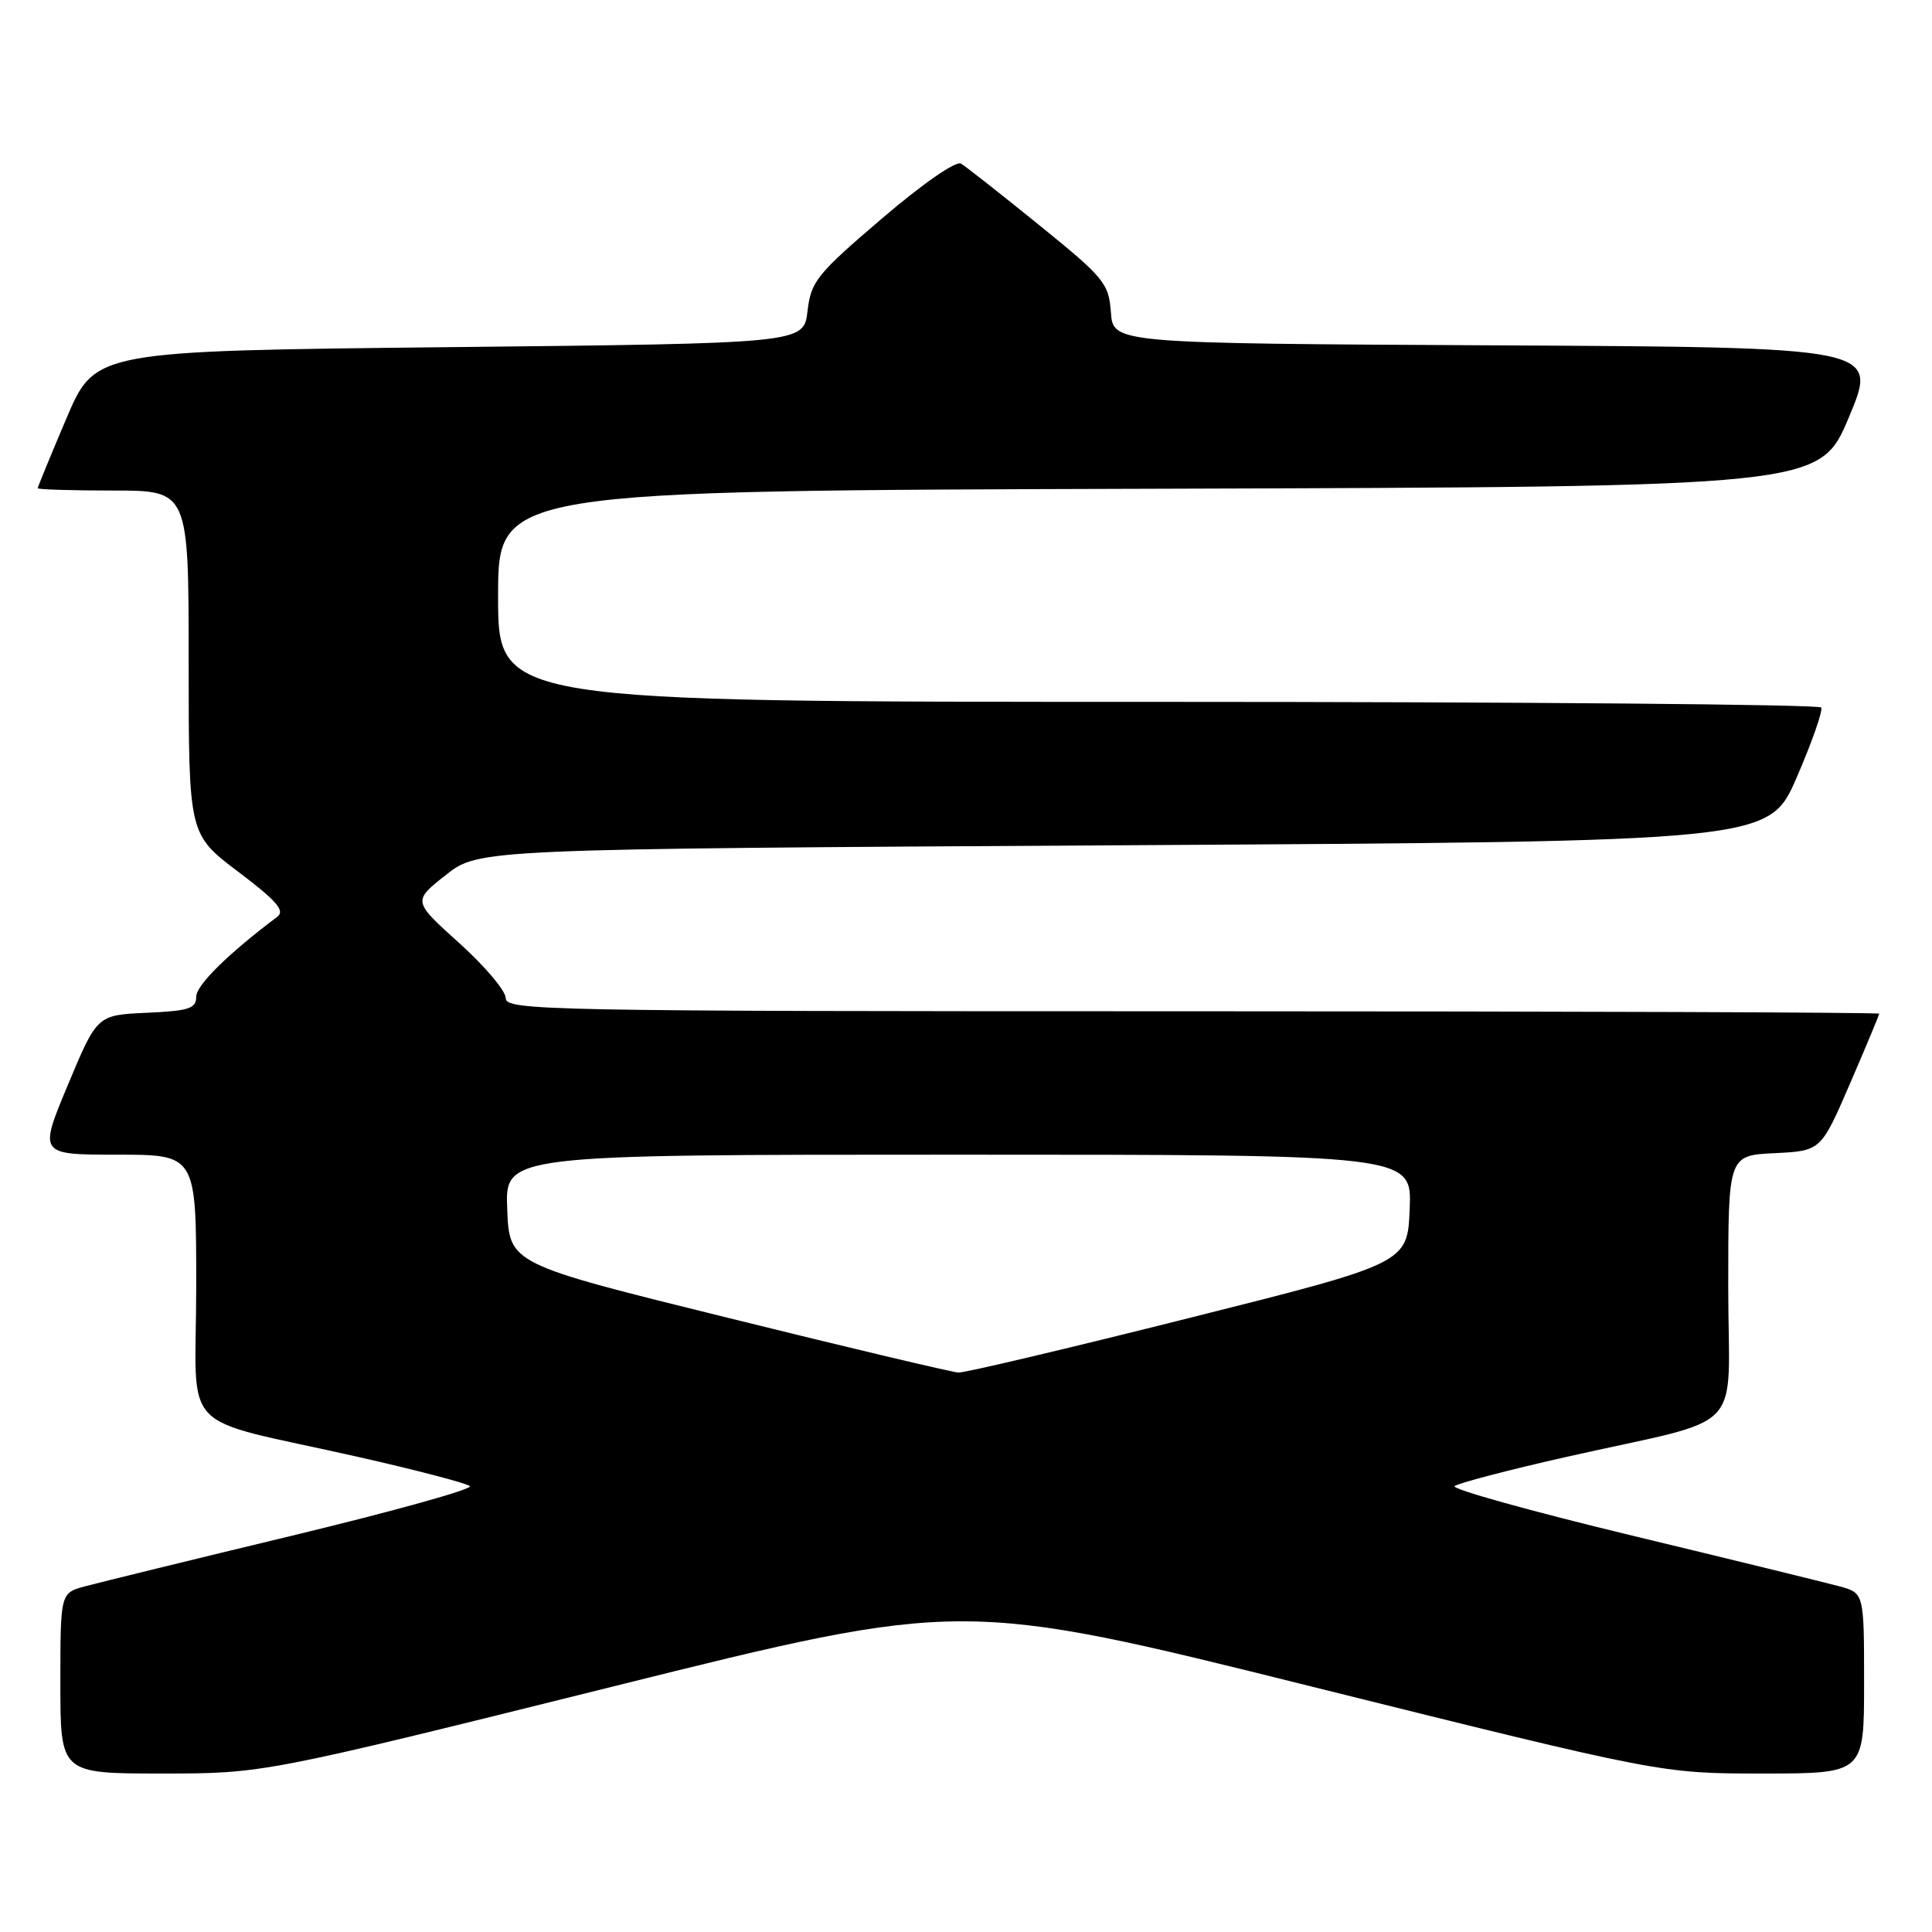<?xml version="1.0" encoding="UTF-8" standalone="no"?>
<!DOCTYPE svg PUBLIC "-//W3C//DTD SVG 1.1//EN" "http://www.w3.org/Graphics/SVG/1.1/DTD/svg11.dtd" >
<svg xmlns="http://www.w3.org/2000/svg" xmlns:xlink="http://www.w3.org/1999/xlink" version="1.1" viewBox="0 0 256 256">
 <g >
 <path fill="currentColor"
d=" M 81.19 223.48 C 127.51 211.95 127.51 211.95 173.81 223.48 C 220.12 235.00 220.12 235.00 233.56 235.00 C 247.00 235.00 247.00 235.00 247.00 223.05 C 247.00 211.09 247.00 211.09 243.75 210.20 C 241.96 209.72 229.58 206.68 216.24 203.47 C 202.90 200.25 192.32 197.31 192.74 196.92 C 193.16 196.54 199.80 194.80 207.50 193.06 C 231.88 187.55 229.00 190.58 229.00 170.51 C 229.00 153.10 229.00 153.10 235.14 152.80 C 241.28 152.50 241.28 152.50 245.14 143.57 C 247.26 138.66 249.00 134.50 249.00 134.32 C 249.00 134.15 208.05 134.00 158.00 134.00 C 72.00 134.00 67.00 133.90 67.01 132.25 C 67.01 131.29 64.24 128.01 60.85 124.96 C 54.69 119.41 54.69 119.41 59.05 115.96 C 63.42 112.50 63.42 112.50 148.91 112.00 C 234.39 111.50 234.39 111.50 238.08 103.00 C 240.10 98.33 241.56 94.16 241.32 93.75 C 241.08 93.34 201.53 93.00 153.44 93.00 C 66.00 93.00 66.00 93.00 66.00 79.01 C 66.00 65.01 66.00 65.01 153.56 64.76 C 241.13 64.50 241.13 64.50 245.00 55.26 C 248.87 46.02 248.87 46.02 198.18 45.76 C 147.50 45.50 147.50 45.50 147.20 41.39 C 146.92 37.54 146.33 36.82 137.70 29.83 C 132.64 25.73 127.98 22.06 127.34 21.68 C 126.66 21.28 122.25 24.35 116.84 28.97 C 108.22 36.34 107.46 37.28 107.00 41.23 C 106.50 45.50 106.50 45.50 59.55 46.00 C 12.61 46.50 12.61 46.50 8.80 55.44 C 6.71 60.36 5.00 64.53 5.00 64.69 C 5.00 64.86 9.50 65.00 15.00 65.00 C 25.00 65.00 25.00 65.00 25.00 87.78 C 25.00 110.55 25.00 110.55 31.55 115.50 C 36.66 119.36 37.81 120.68 36.74 121.48 C 30.22 126.38 26.00 130.54 26.00 132.07 C 26.00 133.64 25.03 133.95 19.43 134.20 C 12.86 134.50 12.86 134.50 9.00 143.75 C 5.13 153.00 5.13 153.00 15.56 153.00 C 26.00 153.00 26.00 153.00 26.00 170.46 C 26.00 190.58 23.12 187.55 47.50 193.06 C 55.20 194.80 61.84 196.54 62.26 196.92 C 62.68 197.31 52.10 200.25 38.76 203.47 C 25.42 206.68 13.04 209.72 11.25 210.20 C 8.00 211.09 8.00 211.09 8.00 223.05 C 8.00 235.00 8.00 235.00 21.44 235.00 C 34.87 235.00 34.87 235.00 81.19 223.48 Z  M 96.50 174.63 C 67.50 167.47 67.50 167.47 67.21 160.23 C 66.91 153.00 66.91 153.00 127.00 153.00 C 187.09 153.00 187.09 153.00 186.79 160.19 C 186.50 167.38 186.50 167.38 157.50 174.66 C 141.55 178.67 127.83 181.91 127.00 181.87 C 126.17 181.83 112.45 178.58 96.50 174.63 Z "/>
</g>
</svg>